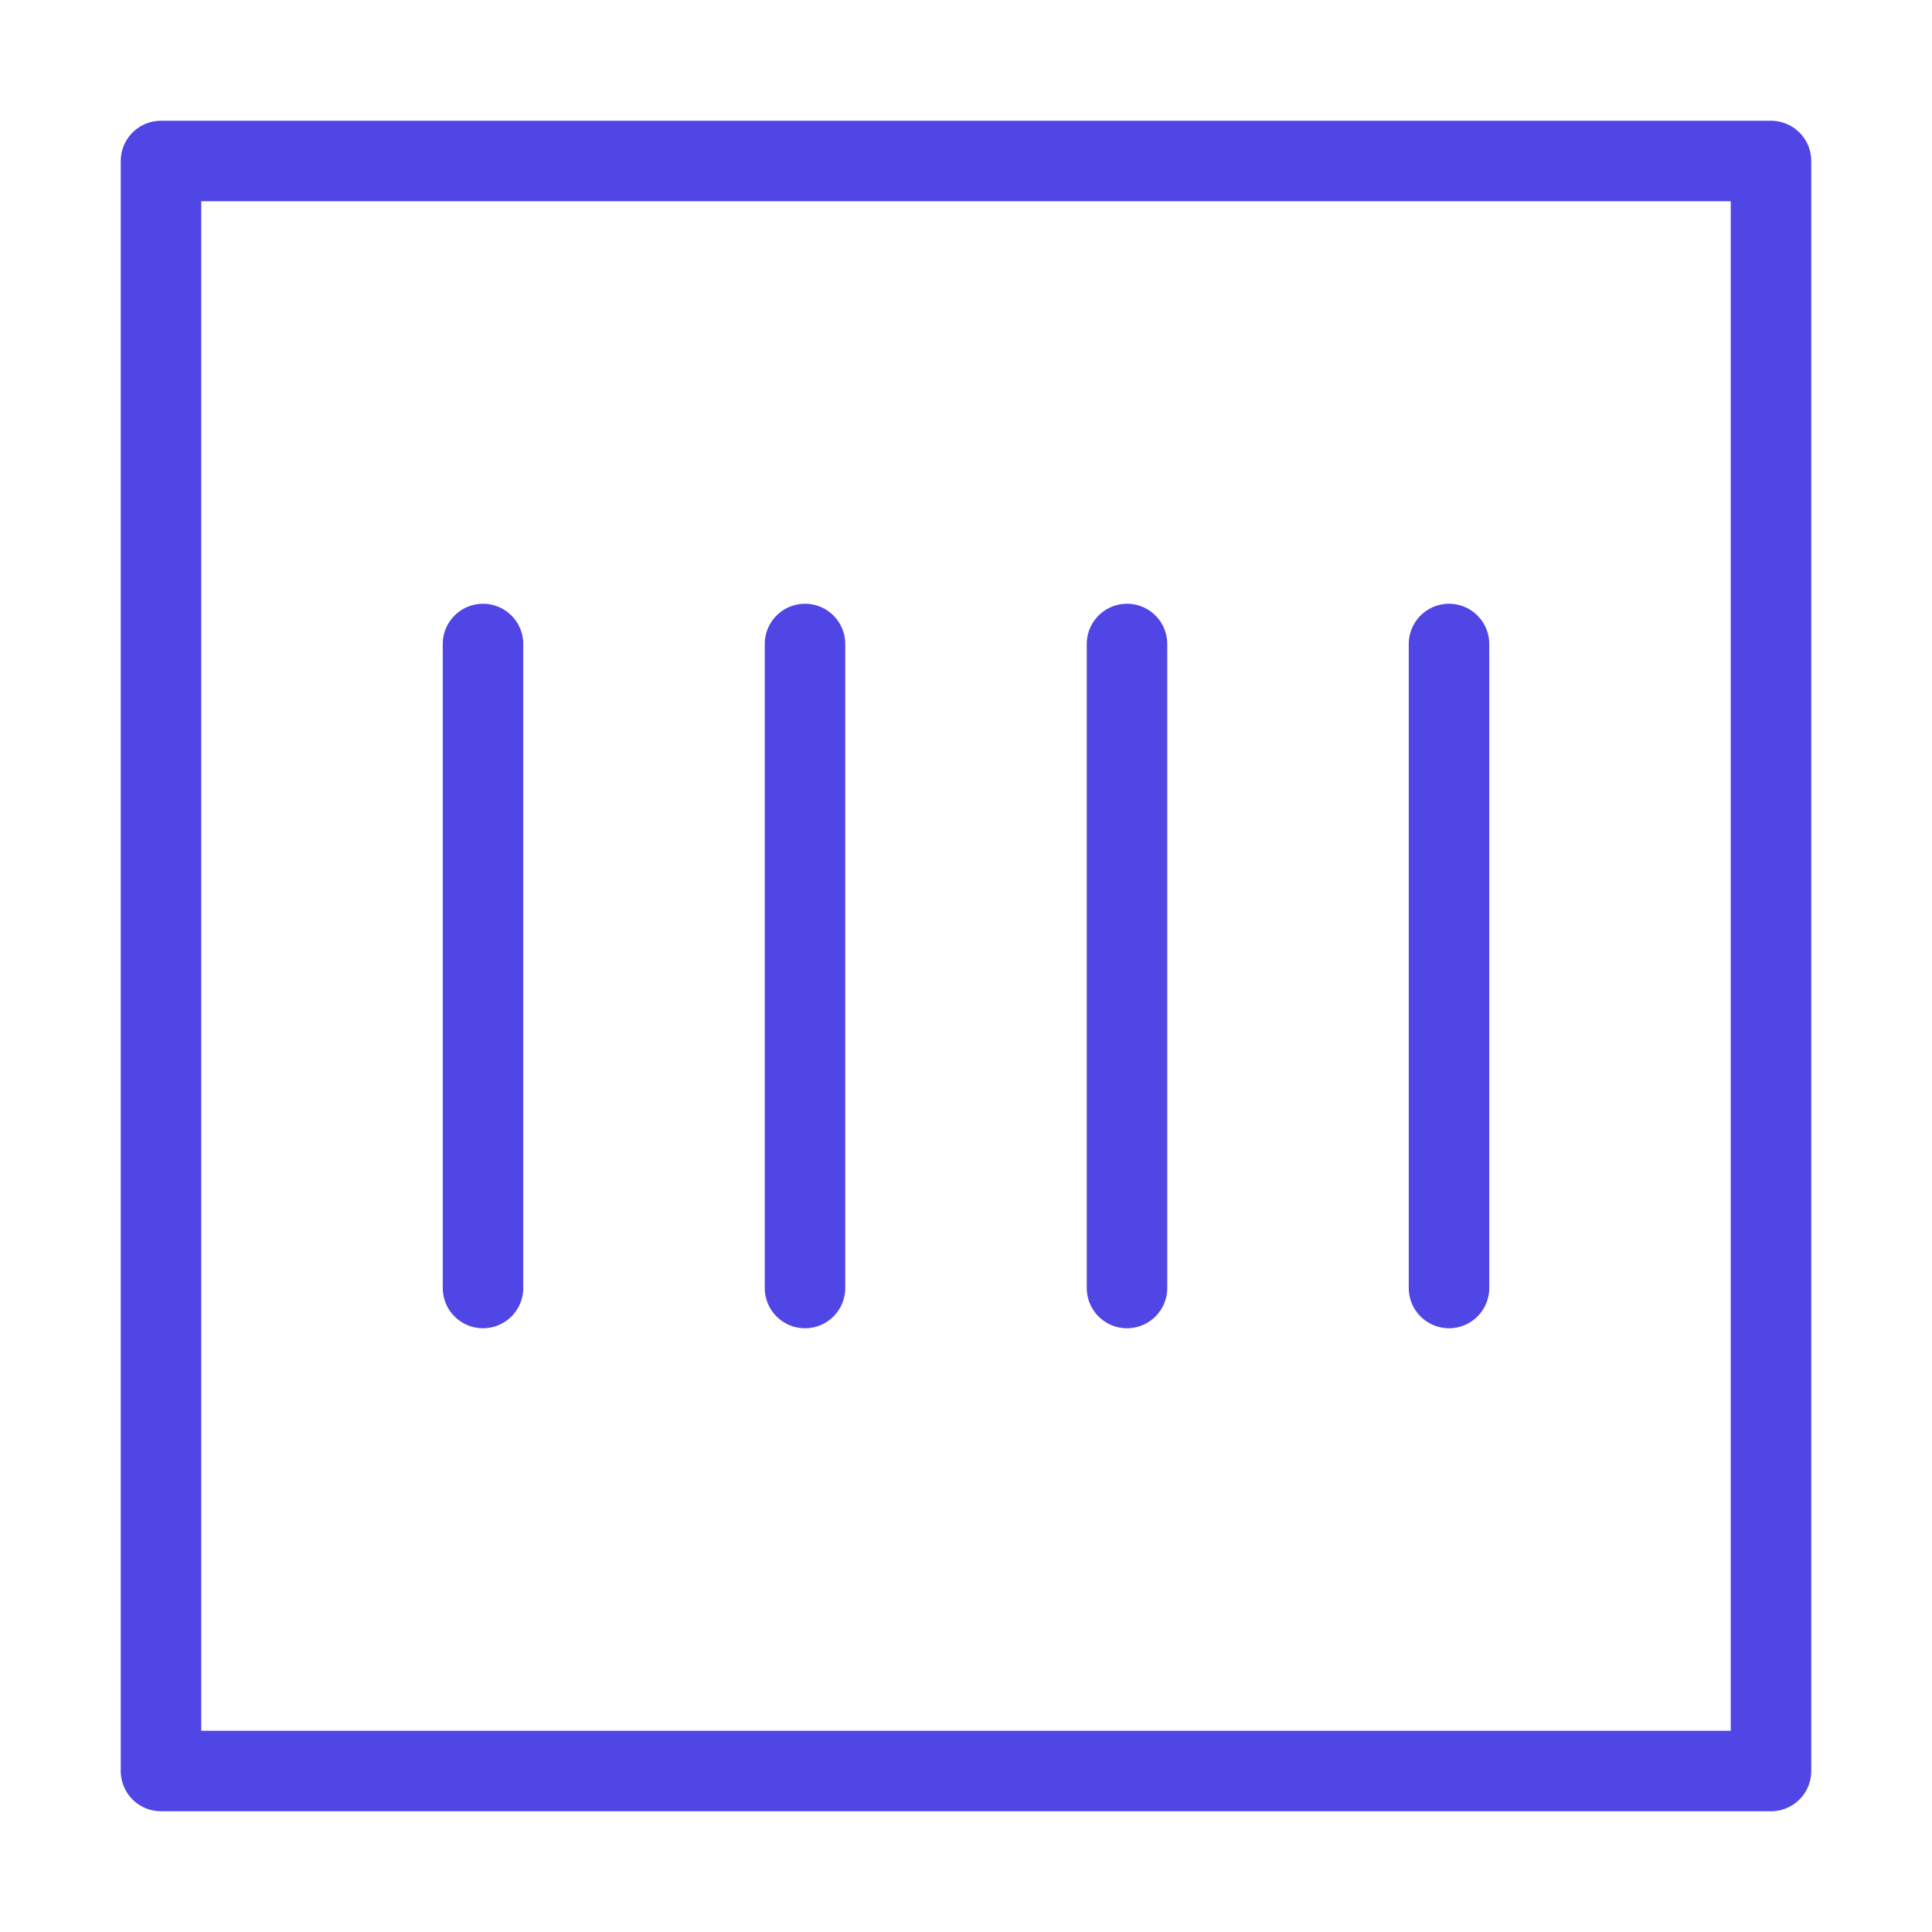 <?xml version="1.0" encoding="UTF-8"?><svg width="38" height="38" viewBox="0 0 48 48" fill="none" xmlns="http://www.w3.org/2000/svg"><path d="M44 4H4V44H44V4Z" fill="none" stroke="#4f46e5" stroke-width="2" stroke-linejoin="round"/><path d="M12 16V32" stroke="#4f46e5" stroke-width="2" stroke-linecap="round" stroke-linejoin="round"/><path d="M20 16V32" stroke="#4f46e5" stroke-width="2" stroke-linecap="round" stroke-linejoin="round"/><path d="M28 16V32" stroke="#4f46e5" stroke-width="2" stroke-linecap="round" stroke-linejoin="round"/><path d="M36 16V32" stroke="#4f46e5" stroke-width="2" stroke-linecap="round" stroke-linejoin="round"/></svg>
